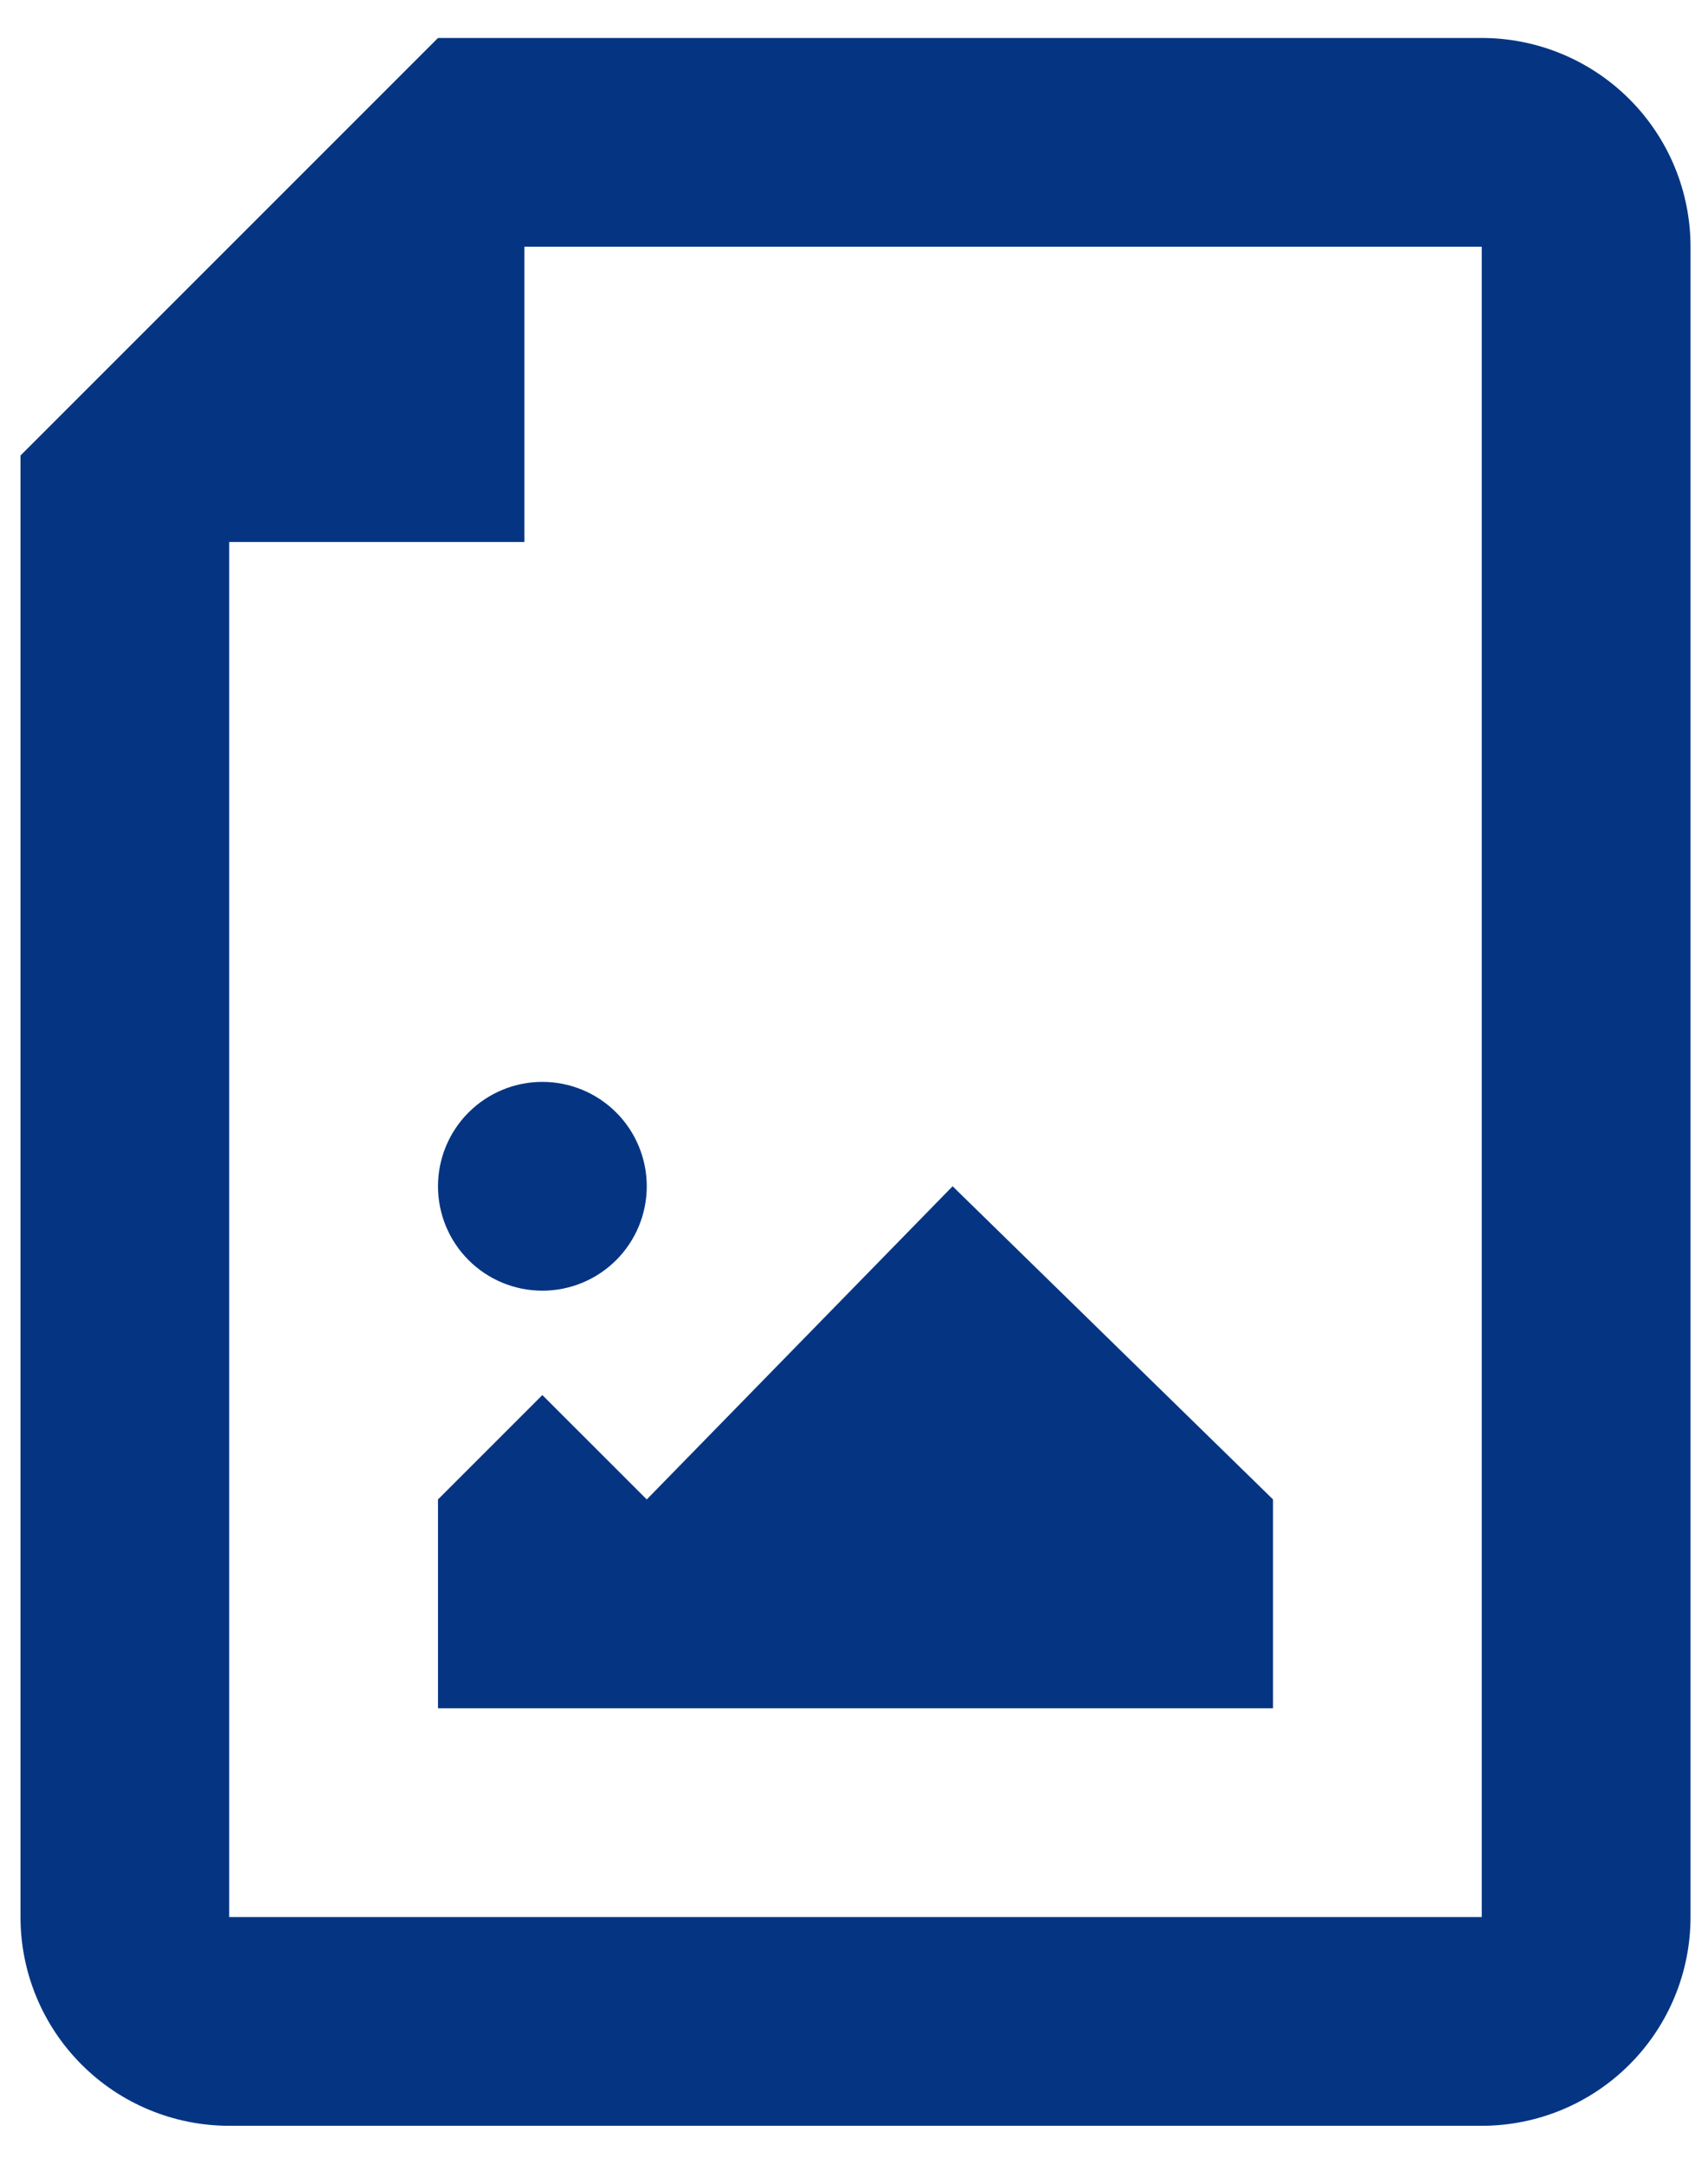 <svg width="30" height="38" viewBox="0 0 30 38" fill="none" xmlns="http://www.w3.org/2000/svg">
<path fill-rule="evenodd" clip-rule="evenodd" d="M26.026 0.667H7.693L0.36 8V33.667C0.36 34.639 0.746 35.572 1.434 36.259C2.121 36.947 3.054 37.333 4.026 37.333H26.026C26.999 37.333 27.931 36.947 28.619 36.259C29.307 35.572 29.693 34.639 29.693 33.667V4.333C29.693 3.361 29.307 2.428 28.619 1.741C27.931 1.053 26.999 0.667 26.026 0.667ZM9.211 4.333H26.026V33.667H4.026V9.518H9.211V4.333ZM9.526 22.667C10.013 22.667 10.479 22.474 10.823 22.13C11.167 21.786 11.36 21.32 11.36 20.833C11.36 20.347 11.167 19.881 10.823 19.537C10.479 19.193 10.013 19 9.526 19C9.04 19 8.574 19.193 8.23 19.537C7.886 19.881 7.693 20.347 7.693 20.833C7.693 21.32 7.886 21.786 8.23 22.13C8.574 22.474 9.04 22.667 9.526 22.667ZM22.36 26.333L16.732 20.833L11.36 26.333L9.526 24.5L7.693 26.333V30H22.36V26.333Z" fill="#053582"/>
</svg>

